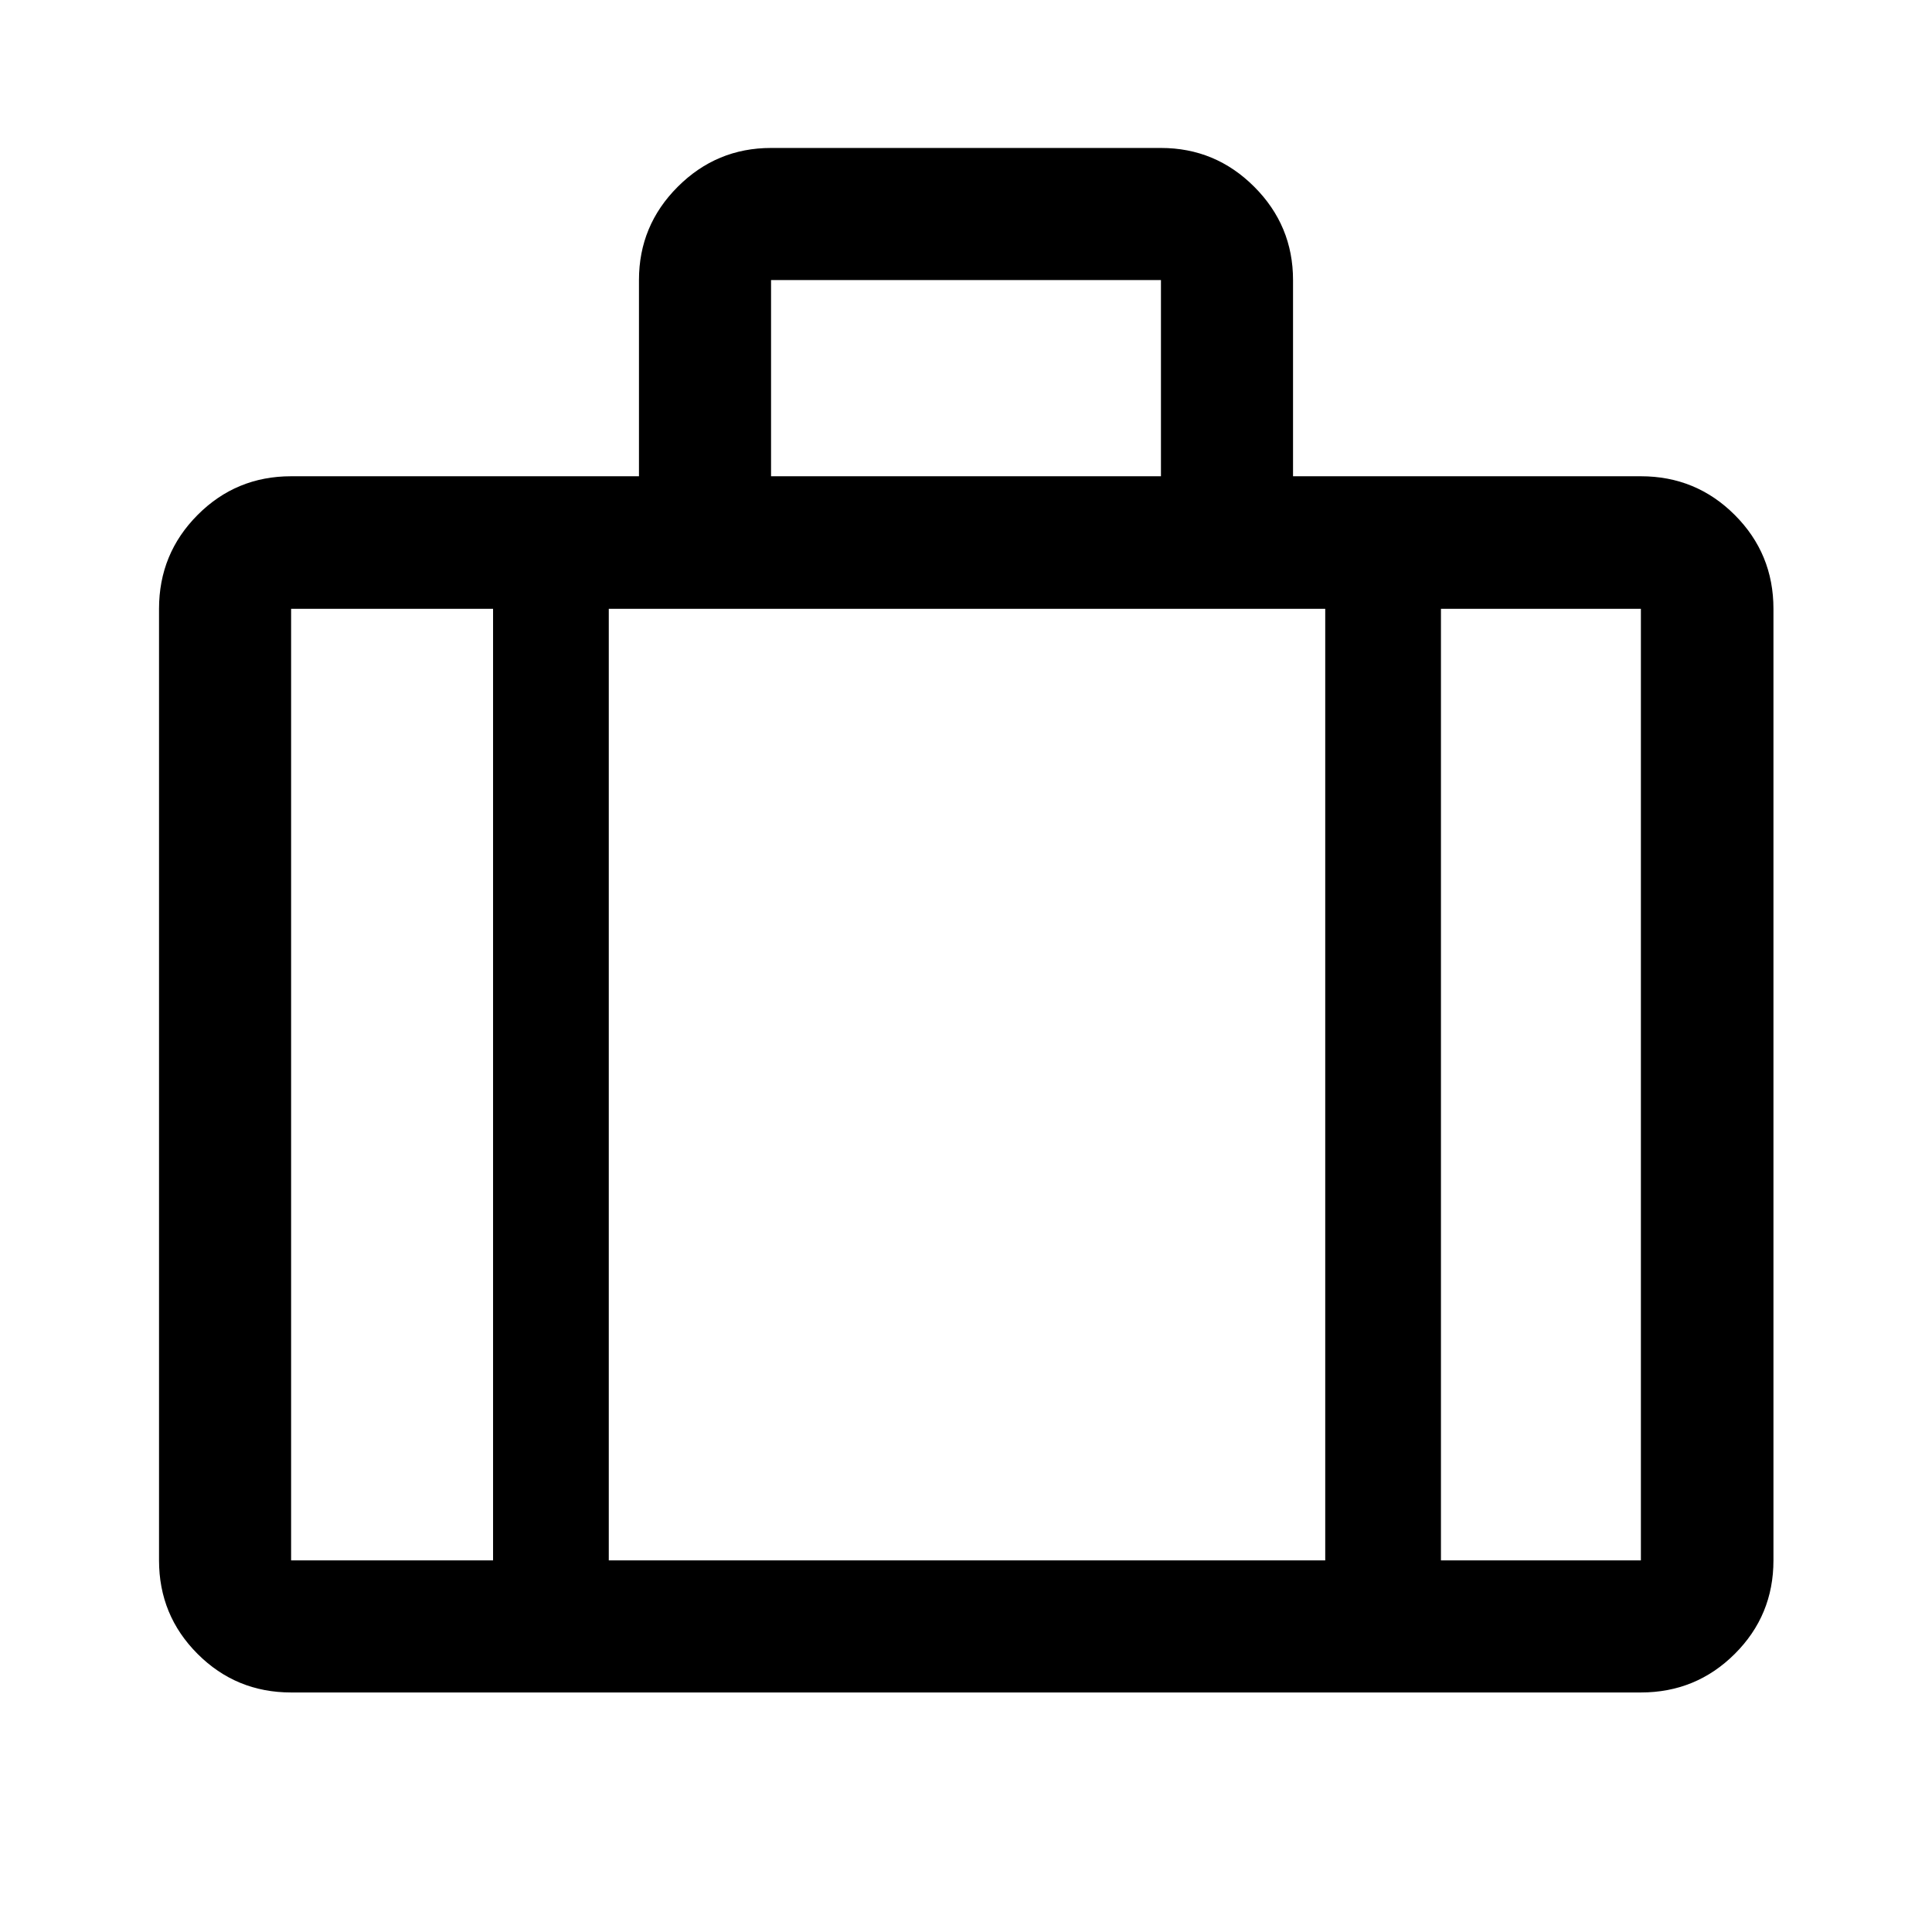 <svg xmlns="http://www.w3.org/2000/svg" height="48" viewBox="0 -960 960 960" width="48"><path d="M144.65-119.02q-27.32 0-46.47-19.16-19.16-19.15-19.16-46.47v-472.83q0-27.41 19.16-46.64 19.15-19.23 46.47-19.23H317.5v-97.52q0-27.08 19.28-46.34 19.28-19.27 46.35-19.27h193.74q27.07 0 46.35 19.28 19.28 19.29 19.28 46.35v97.5h172.85q27.41 0 46.64 19.23t19.23 46.64v472.83q0 27.32-19.23 46.47-19.23 19.16-46.64 19.16h-670.7Zm238.48-604.33h193.74v-97.5H383.13v97.5ZM245-657.48H144.65v472.83H245v-472.83Zm413.5 472.83v-472.83h-356v472.83h356ZM716-657.48v472.83h99.35v-472.83H716ZM480-425.02Z"/></svg>